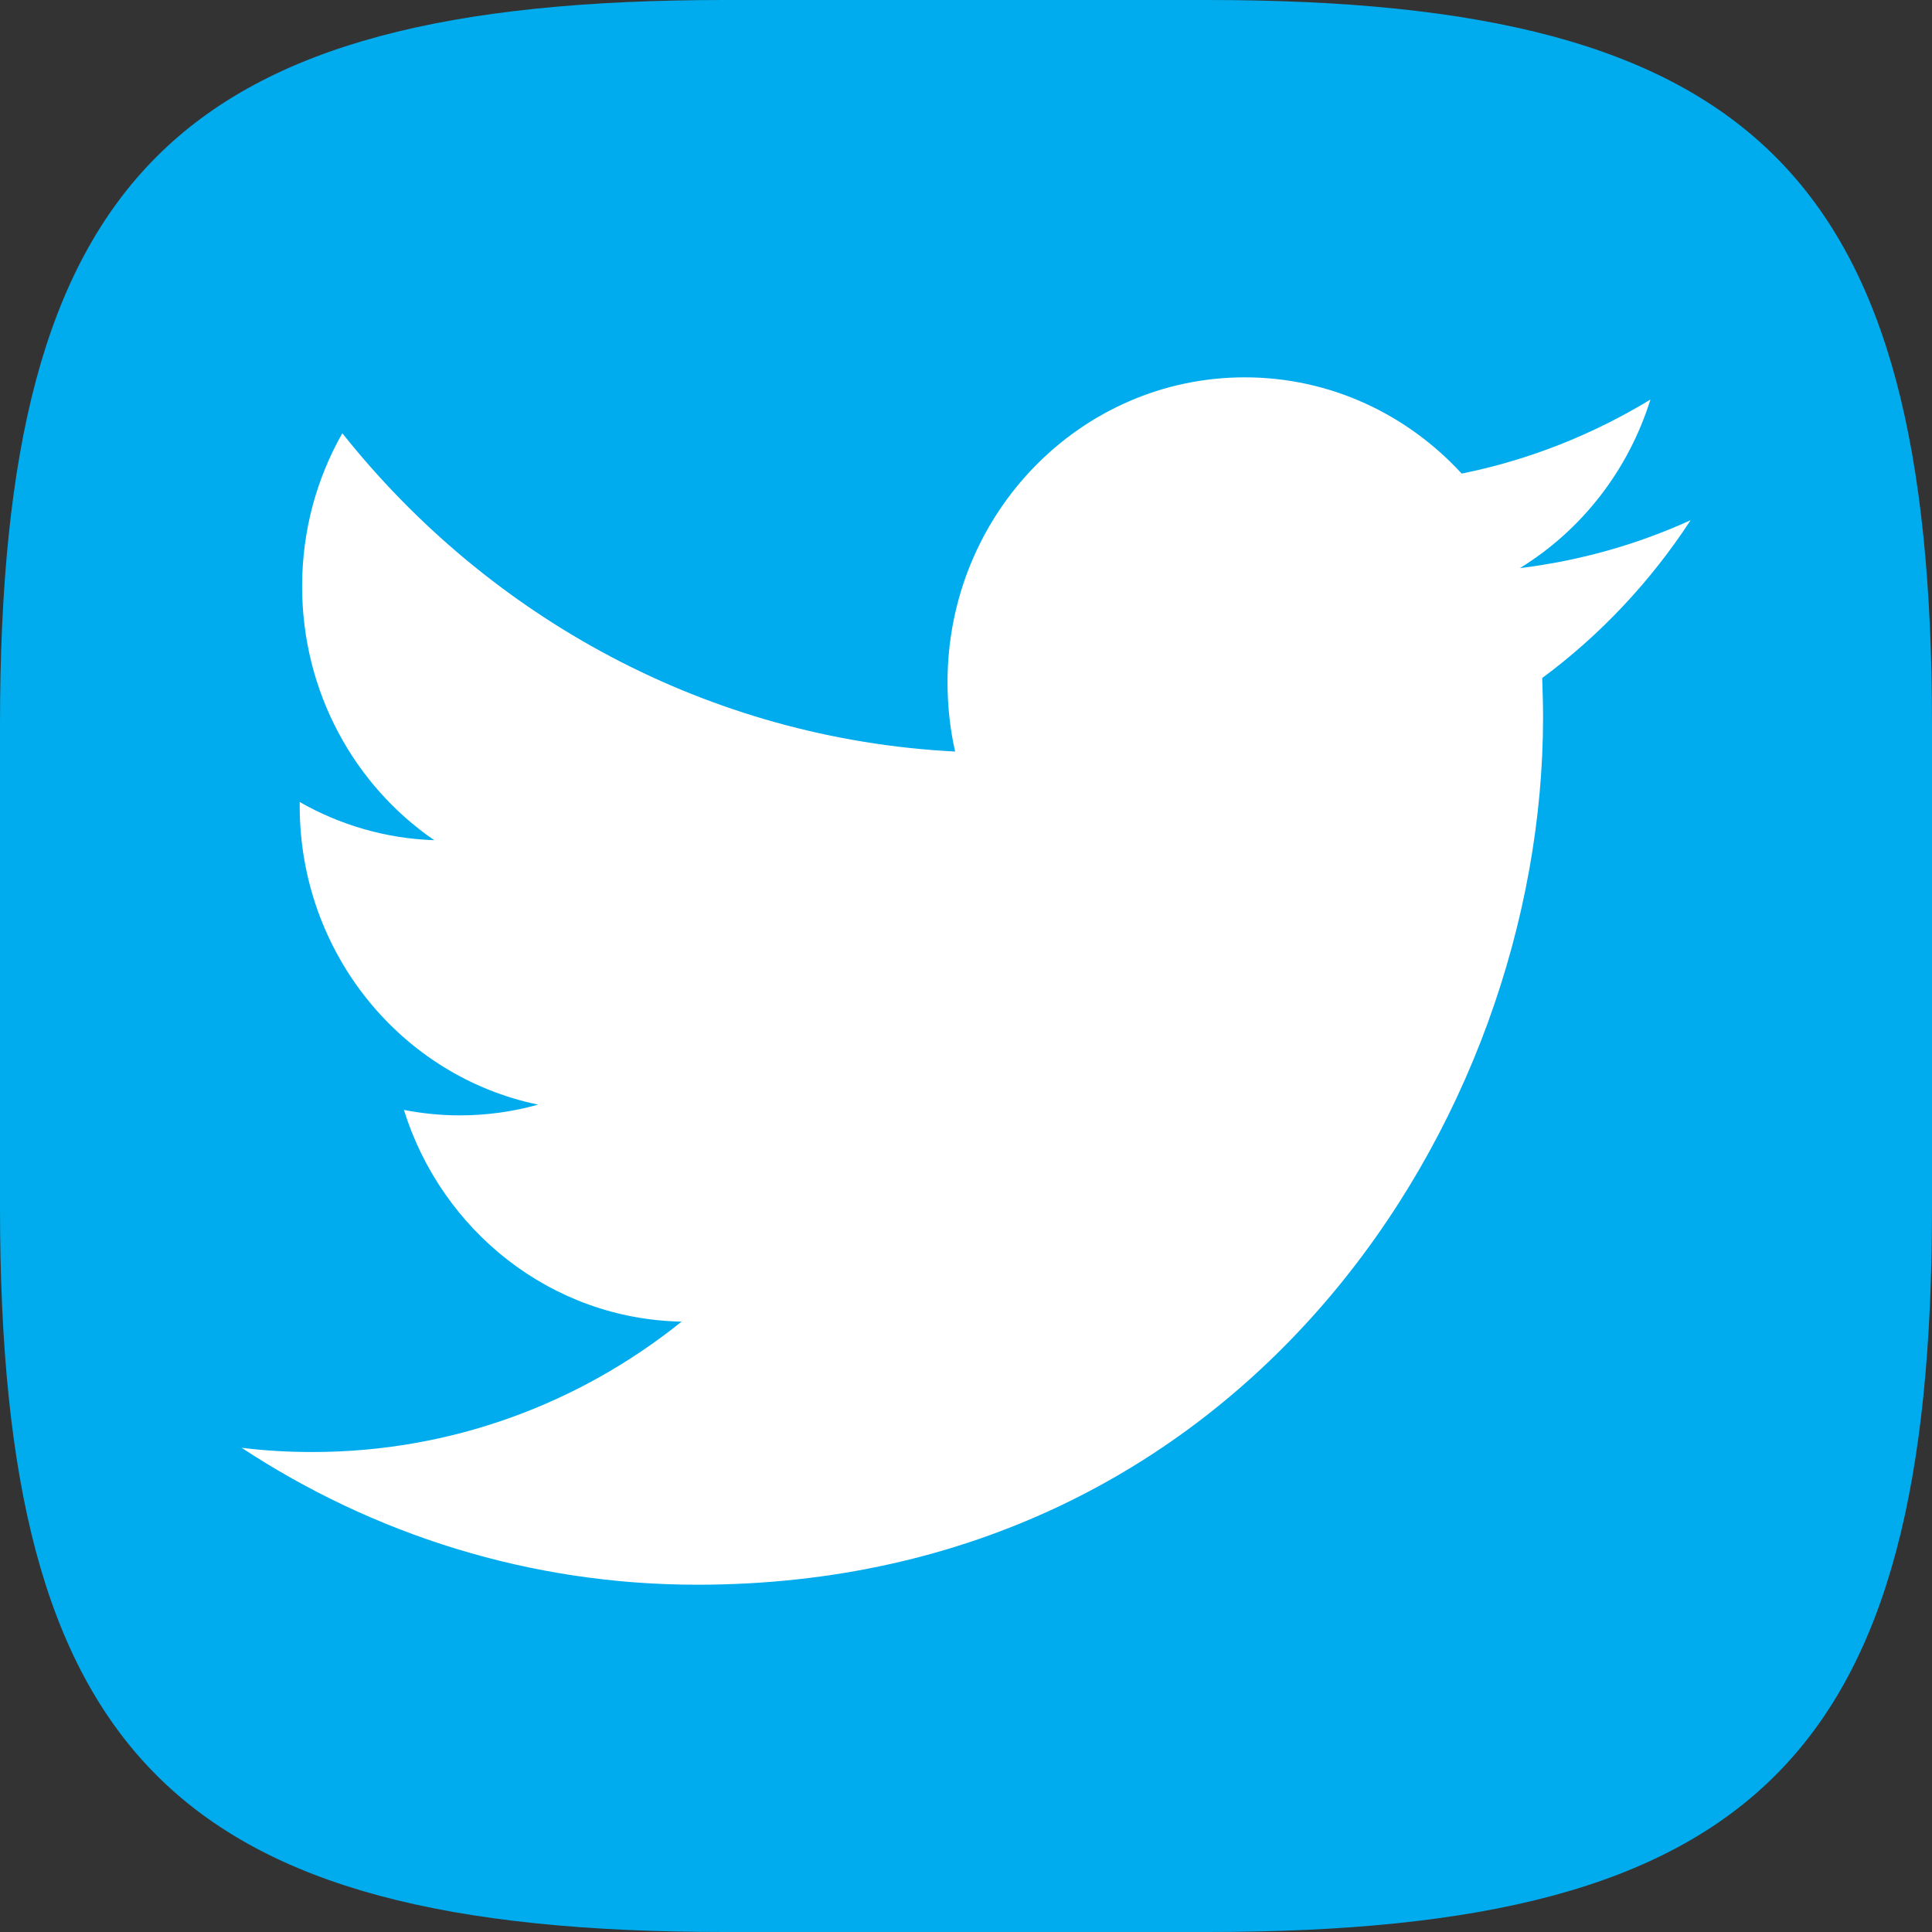 <?xml version="1.0" encoding="UTF-8" standalone="no"?>
<!-- Created with Inkscape (http://www.inkscape.org/) -->

<svg
   width="16"
   height="16"
   viewBox="0 0 16 16"
   version="1.1"
   id="svg5"
   inkscape:version="1.2.1 (9c6d41e410, 2022-07-14)"
   sodipodi:docname="twitter.svg"
   xmlns:inkscape="http://www.inkscape.org/namespaces/inkscape"
   xmlns:sodipodi="http://sodipodi.sourceforge.net/DTD/sodipodi-0.dtd"
   xmlns="http://www.w3.org/2000/svg"
   xmlns:svg="http://www.w3.org/2000/svg">
  <rect x="0" y="0" width="16" height="16" fill="#333333" stroke="none"/>
  <sodipodi:namedview
     id="namedview7"
     pagecolor="#ffffff"
     bordercolor="#000000"
     borderopacity="0.25"
     inkscape:showpageshadow="2"
     inkscape:pageopacity="0.0"
     inkscape:pagecheckerboard="0"
     inkscape:deskcolor="#d1d1d1"
     inkscape:document-units="px"
     showgrid="false"
     inkscape:zoom="51.625"
     inkscape:cx="7.9903148"
     inkscape:cy="8"
     inkscape:window-width="1920"
     inkscape:window-height="1006"
     inkscape:window-x="0"
     inkscape:window-y="0"
     inkscape:window-maximized="1"
     inkscape:current-layer="svg5" />
  <defs
     id="defs2" />
  <path
     id="path530"
     style="fill:#00acee;fill-opacity:1;stroke-width:0.5;stroke-linecap:round;stroke-linejoin:round"
     d="M 6 0 C 1.449 0 0 1.47 0 6 L 0 10 C 0 14.53 1.449 16 6 16 L 10 16 C 14.551 16 16 14.53 16 10 L 16 6 C 16 1.47 14.551 0 10 0 L 6 0 z " />
  <path
     id="rect572"
     style="fill:#ffffff;stroke-width:3.038;stroke-linecap:round;stroke-linejoin:round"
     d="m 10.309,3.125 c -1.36,0 -2.462,1.13 -2.462,2.524 0,0.198 0.021,0.391 0.063,0.575 C 5.863,6.119 4.049,5.115 2.835,3.588 2.623,3.961 2.502,4.393 2.502,4.856 c 0,0.876 0.434,1.649 1.094,2.102 C 3.193,6.945 2.814,6.831 2.482,6.642 c -2.25e-4,0.011 0,0.021 0,0.032 0,1.223 0.848,2.242 1.975,2.474 -0.207,0.058 -0.424,0.089 -0.649,0.089 -0.159,0 -0.313,-0.016 -0.463,-0.045 0.313,1.003 1.222,1.733 2.3,1.753 -0.843,0.677 -1.904,1.08 -3.057,1.08 -0.199,-2e-6 -0.395,-0.011 -0.587,-0.035 1.089,0.716 2.383,1.134 3.773,1.134 4.528,0 7.005,-3.847 7.005,-7.183 0,-0.109 -0.004,-0.218 -0.007,-0.326 0.481,-0.356 0.899,-0.801 1.229,-1.307 -0.441,0.201 -0.916,0.336 -1.414,0.397 0.508,-0.312 0.897,-0.806 1.081,-1.396 -0.476,0.289 -1.002,0.5 -1.563,0.613 C 11.655,3.432 11.017,3.125 10.309,3.125 Z" />
</svg>
